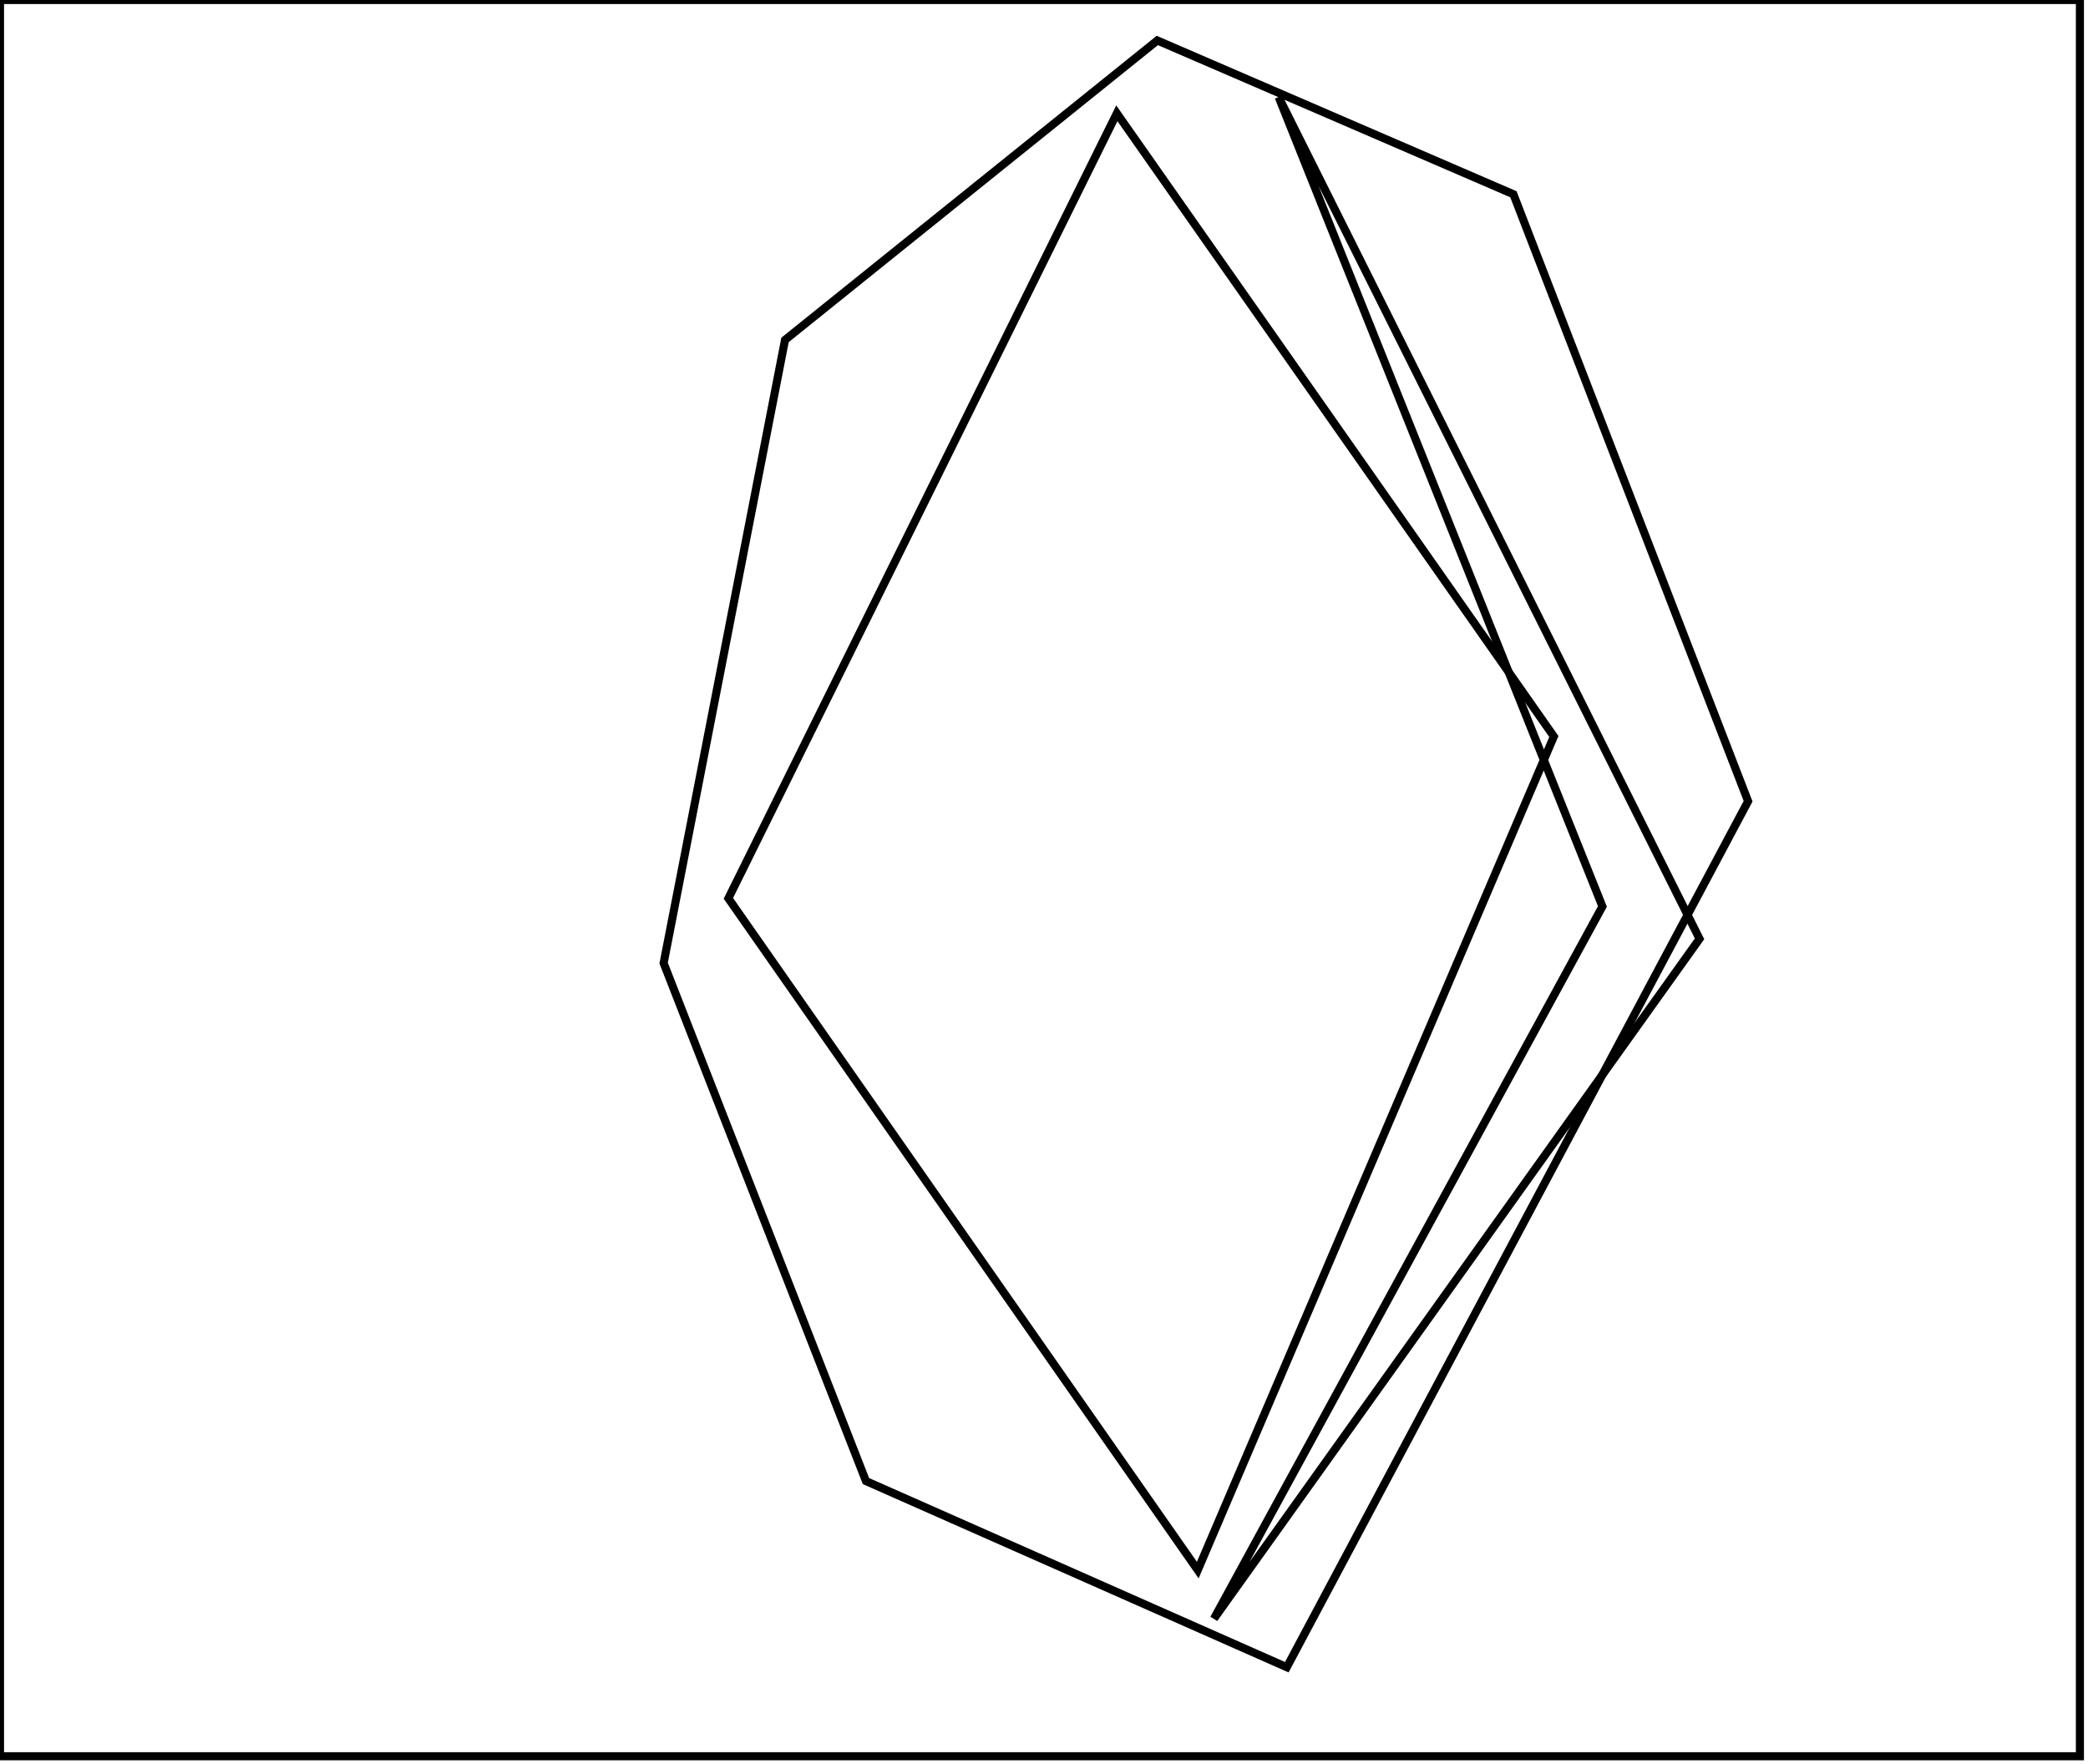 <?xml version="1.0" encoding="utf-8" ?>
<svg baseProfile="full" height="218" version="1.1" width="258" xmlns="http://www.w3.org/2000/svg" xmlns:ev="http://www.w3.org/2001/xml-events" xmlns:xlink="http://www.w3.org/1999/xlink"><defs /><rect fill="white" height="218" width="258" x="0" y="0" /><path d="M 138,14 L 90,111 L 148,194 L 192,91 Z" fill="none" stroke="black" stroke-width="1" /><path d="M 158,12 L 198,112 L 150,200 L 210,116 Z" fill="none" stroke="black" stroke-width="1" /><path d="M 143,5 L 187,24 L 216,99 L 159,206 L 107,183 L 82,119 L 97,42 Z" fill="none" stroke="black" stroke-width="1" /><path d="M 0,0 L 0,217 L 257,217 L 257,0 Z" fill="none" stroke="black" stroke-width="1" /></svg>